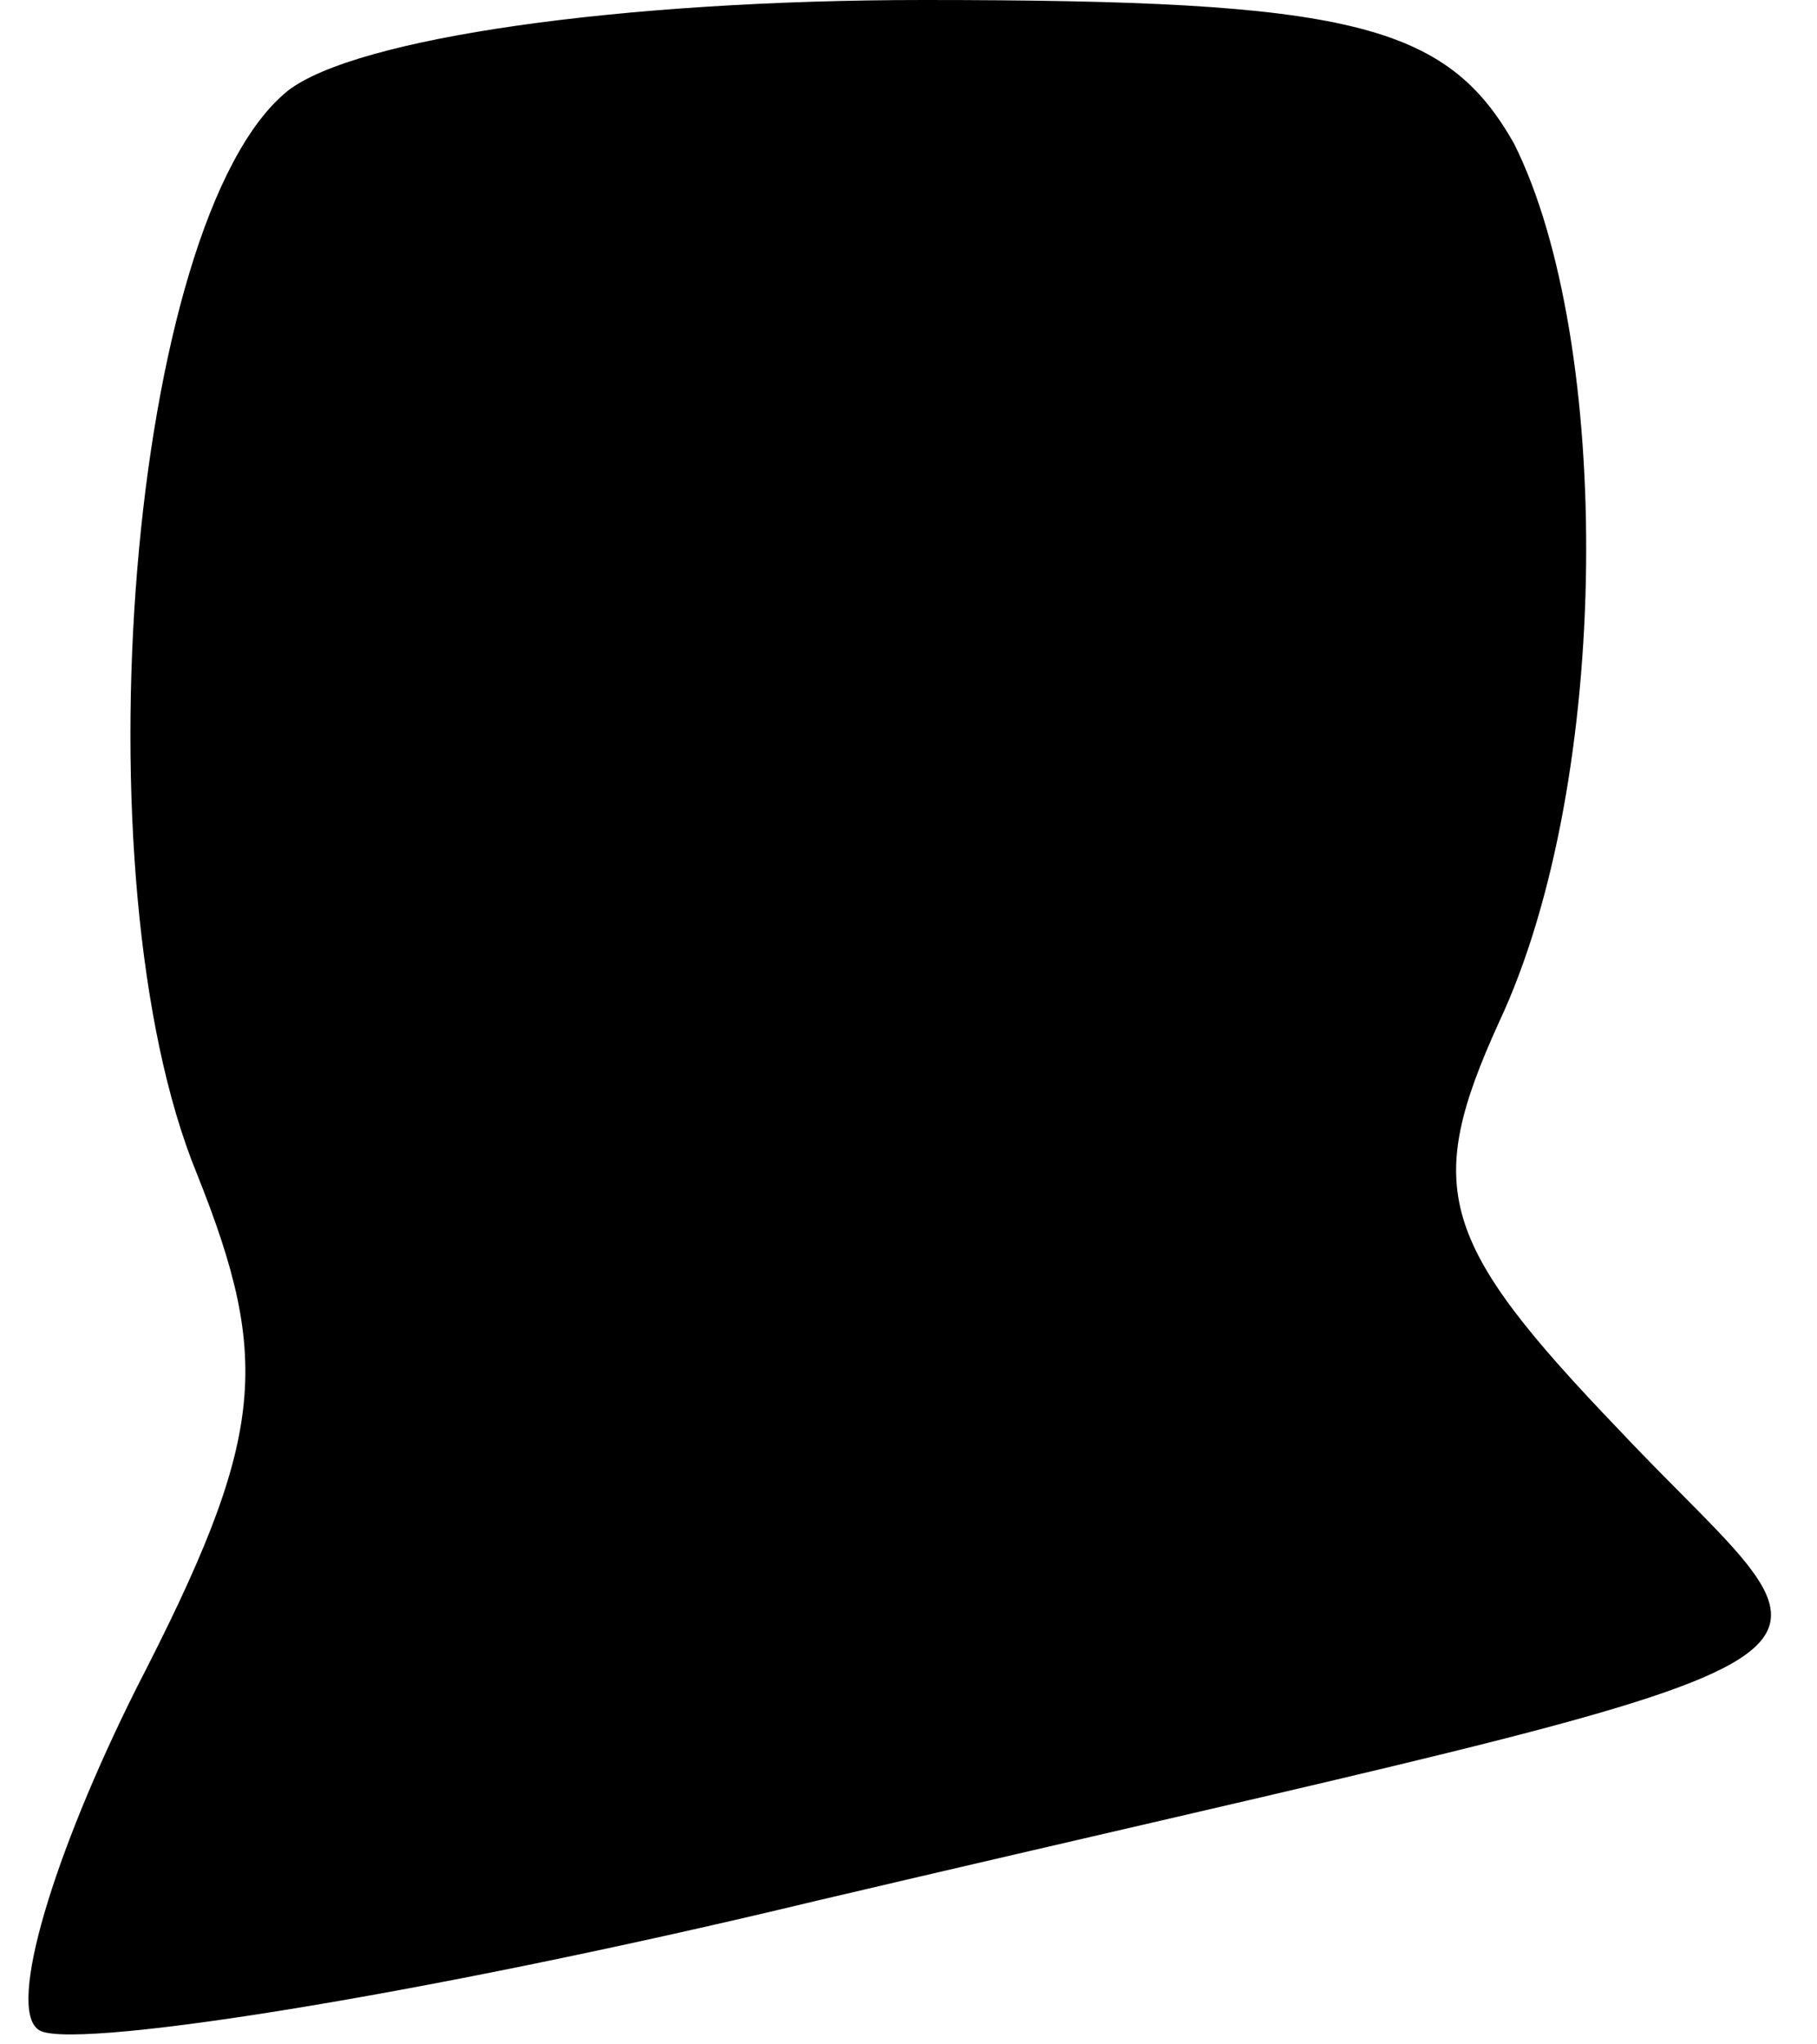 <?xml version="1.0" standalone="no"?>
<!DOCTYPE svg PUBLIC "-//W3C//DTD SVG 20010904//EN"
 "http://www.w3.org/TR/2001/REC-SVG-20010904/DTD/svg10.dtd">
<svg version="1.0" xmlns="http://www.w3.org/2000/svg"
 width="24pt" height="27pt" viewBox="0 0 24 27"
 preserveAspectRatio="xMidYMid meet">
<g transform="translate(0,27) scale(0.1,-0.1)"
fill="#000000" stroke="none">
<path fill="#000000" stroke="none" d="M38 258 c-21 -17 -28 -104 -12 -143 10
-25 9 -35 -8 -68 -11 -22 -17 -42 -13 -45 3 -3 49 4 103 17 149 35 138 28 106
62 -24 25 -26 32 -16 54 15 32 15 90 2 116 -9 16 -22 19 -78 19 -40 0 -75 -5
-84 -12z"/>
</g>
</svg>
